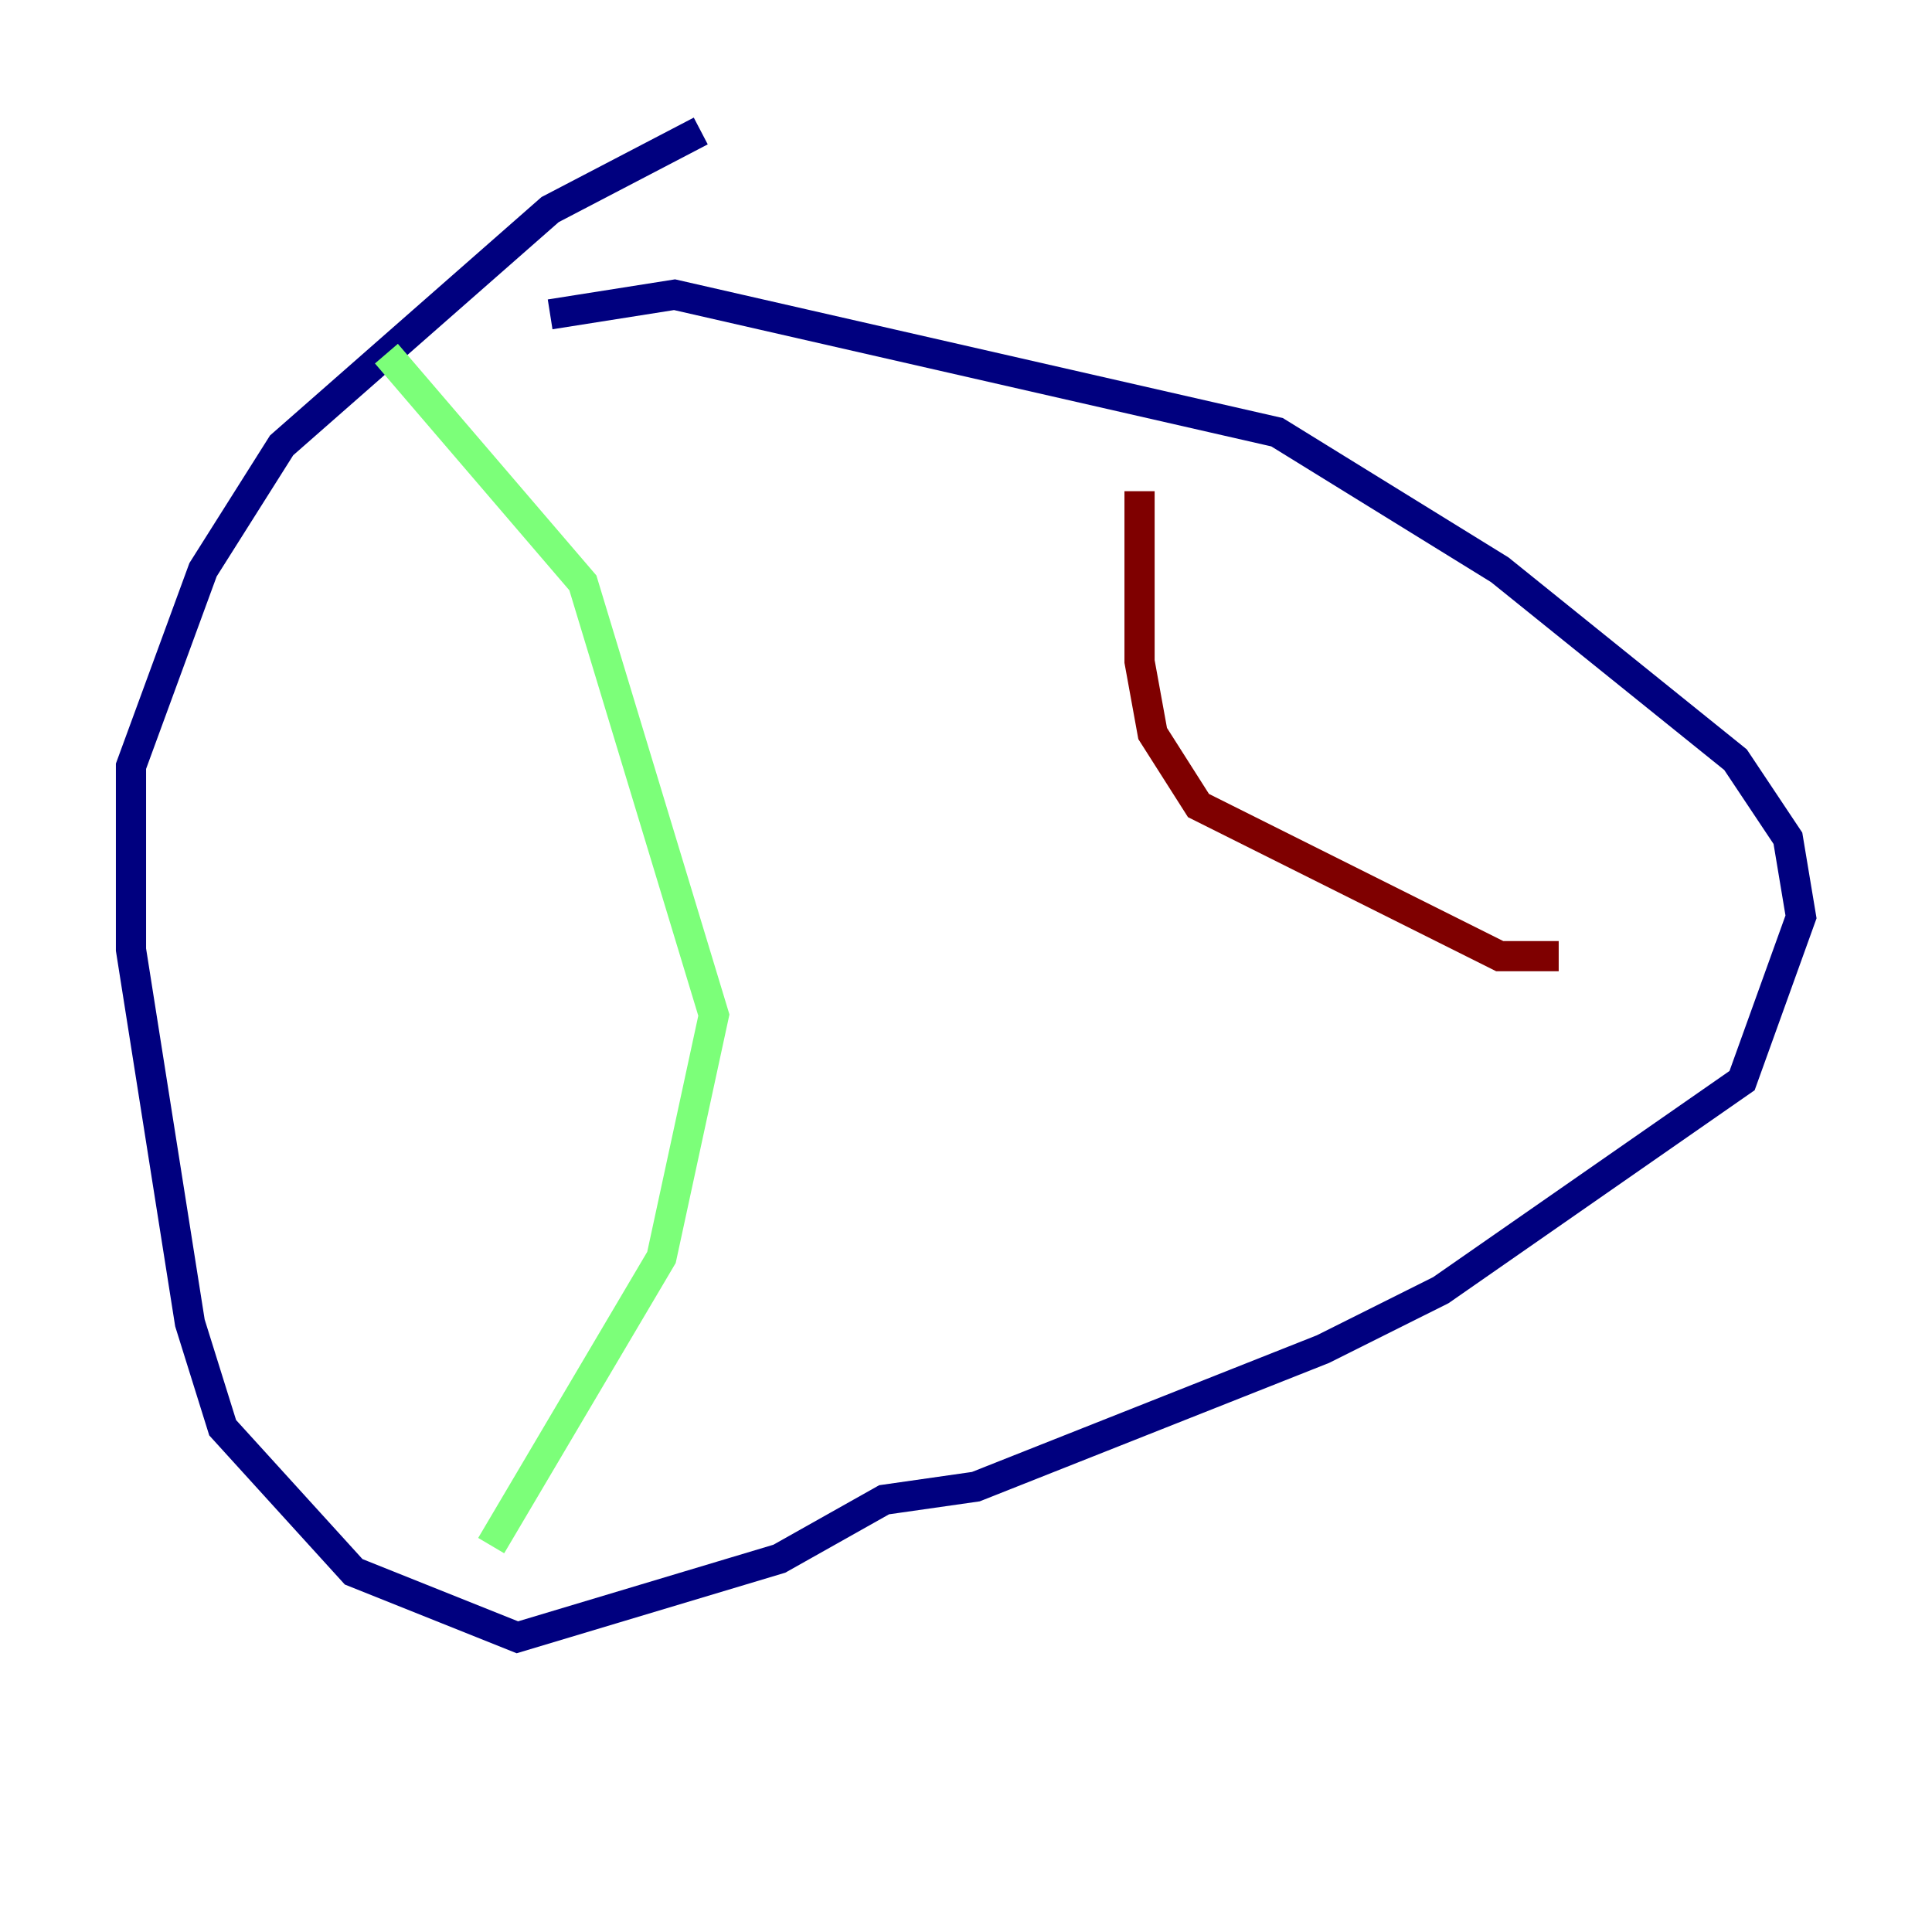 <?xml version="1.0" encoding="utf-8" ?>
<svg baseProfile="tiny" height="128" version="1.2" viewBox="0,0,128,128" width="128" xmlns="http://www.w3.org/2000/svg" xmlns:ev="http://www.w3.org/2001/xml-events" xmlns:xlink="http://www.w3.org/1999/xlink"><defs /><polyline fill="none" points="46.427,8.678 36.447,13.885 18.658,29.505 13.451,37.749 8.678,50.766 8.678,62.915 12.583,87.647 14.752,94.59 23.43,104.136 34.278,108.475 51.634,103.268 58.576,99.363 64.651,98.495 87.647,89.383 95.458,85.478 115.417,71.593 119.322,60.746 118.454,55.539 114.983,50.332 99.363,37.749 84.61,28.637 44.691,19.525 36.447,20.827" stroke="#00007f" stroke-width="2" /><polyline fill="none" points="25.6,23.43 38.617,38.617 47.295,67.254 43.824,83.308 32.542,102.4" stroke="#7cff79" stroke-width="2" /><polyline fill="none" points="75.498,32.542 75.498,43.824 76.366,48.597 79.403,53.37 99.363,63.349 103.268,63.349" stroke="#7f0000" stroke-width="2" /></svg>